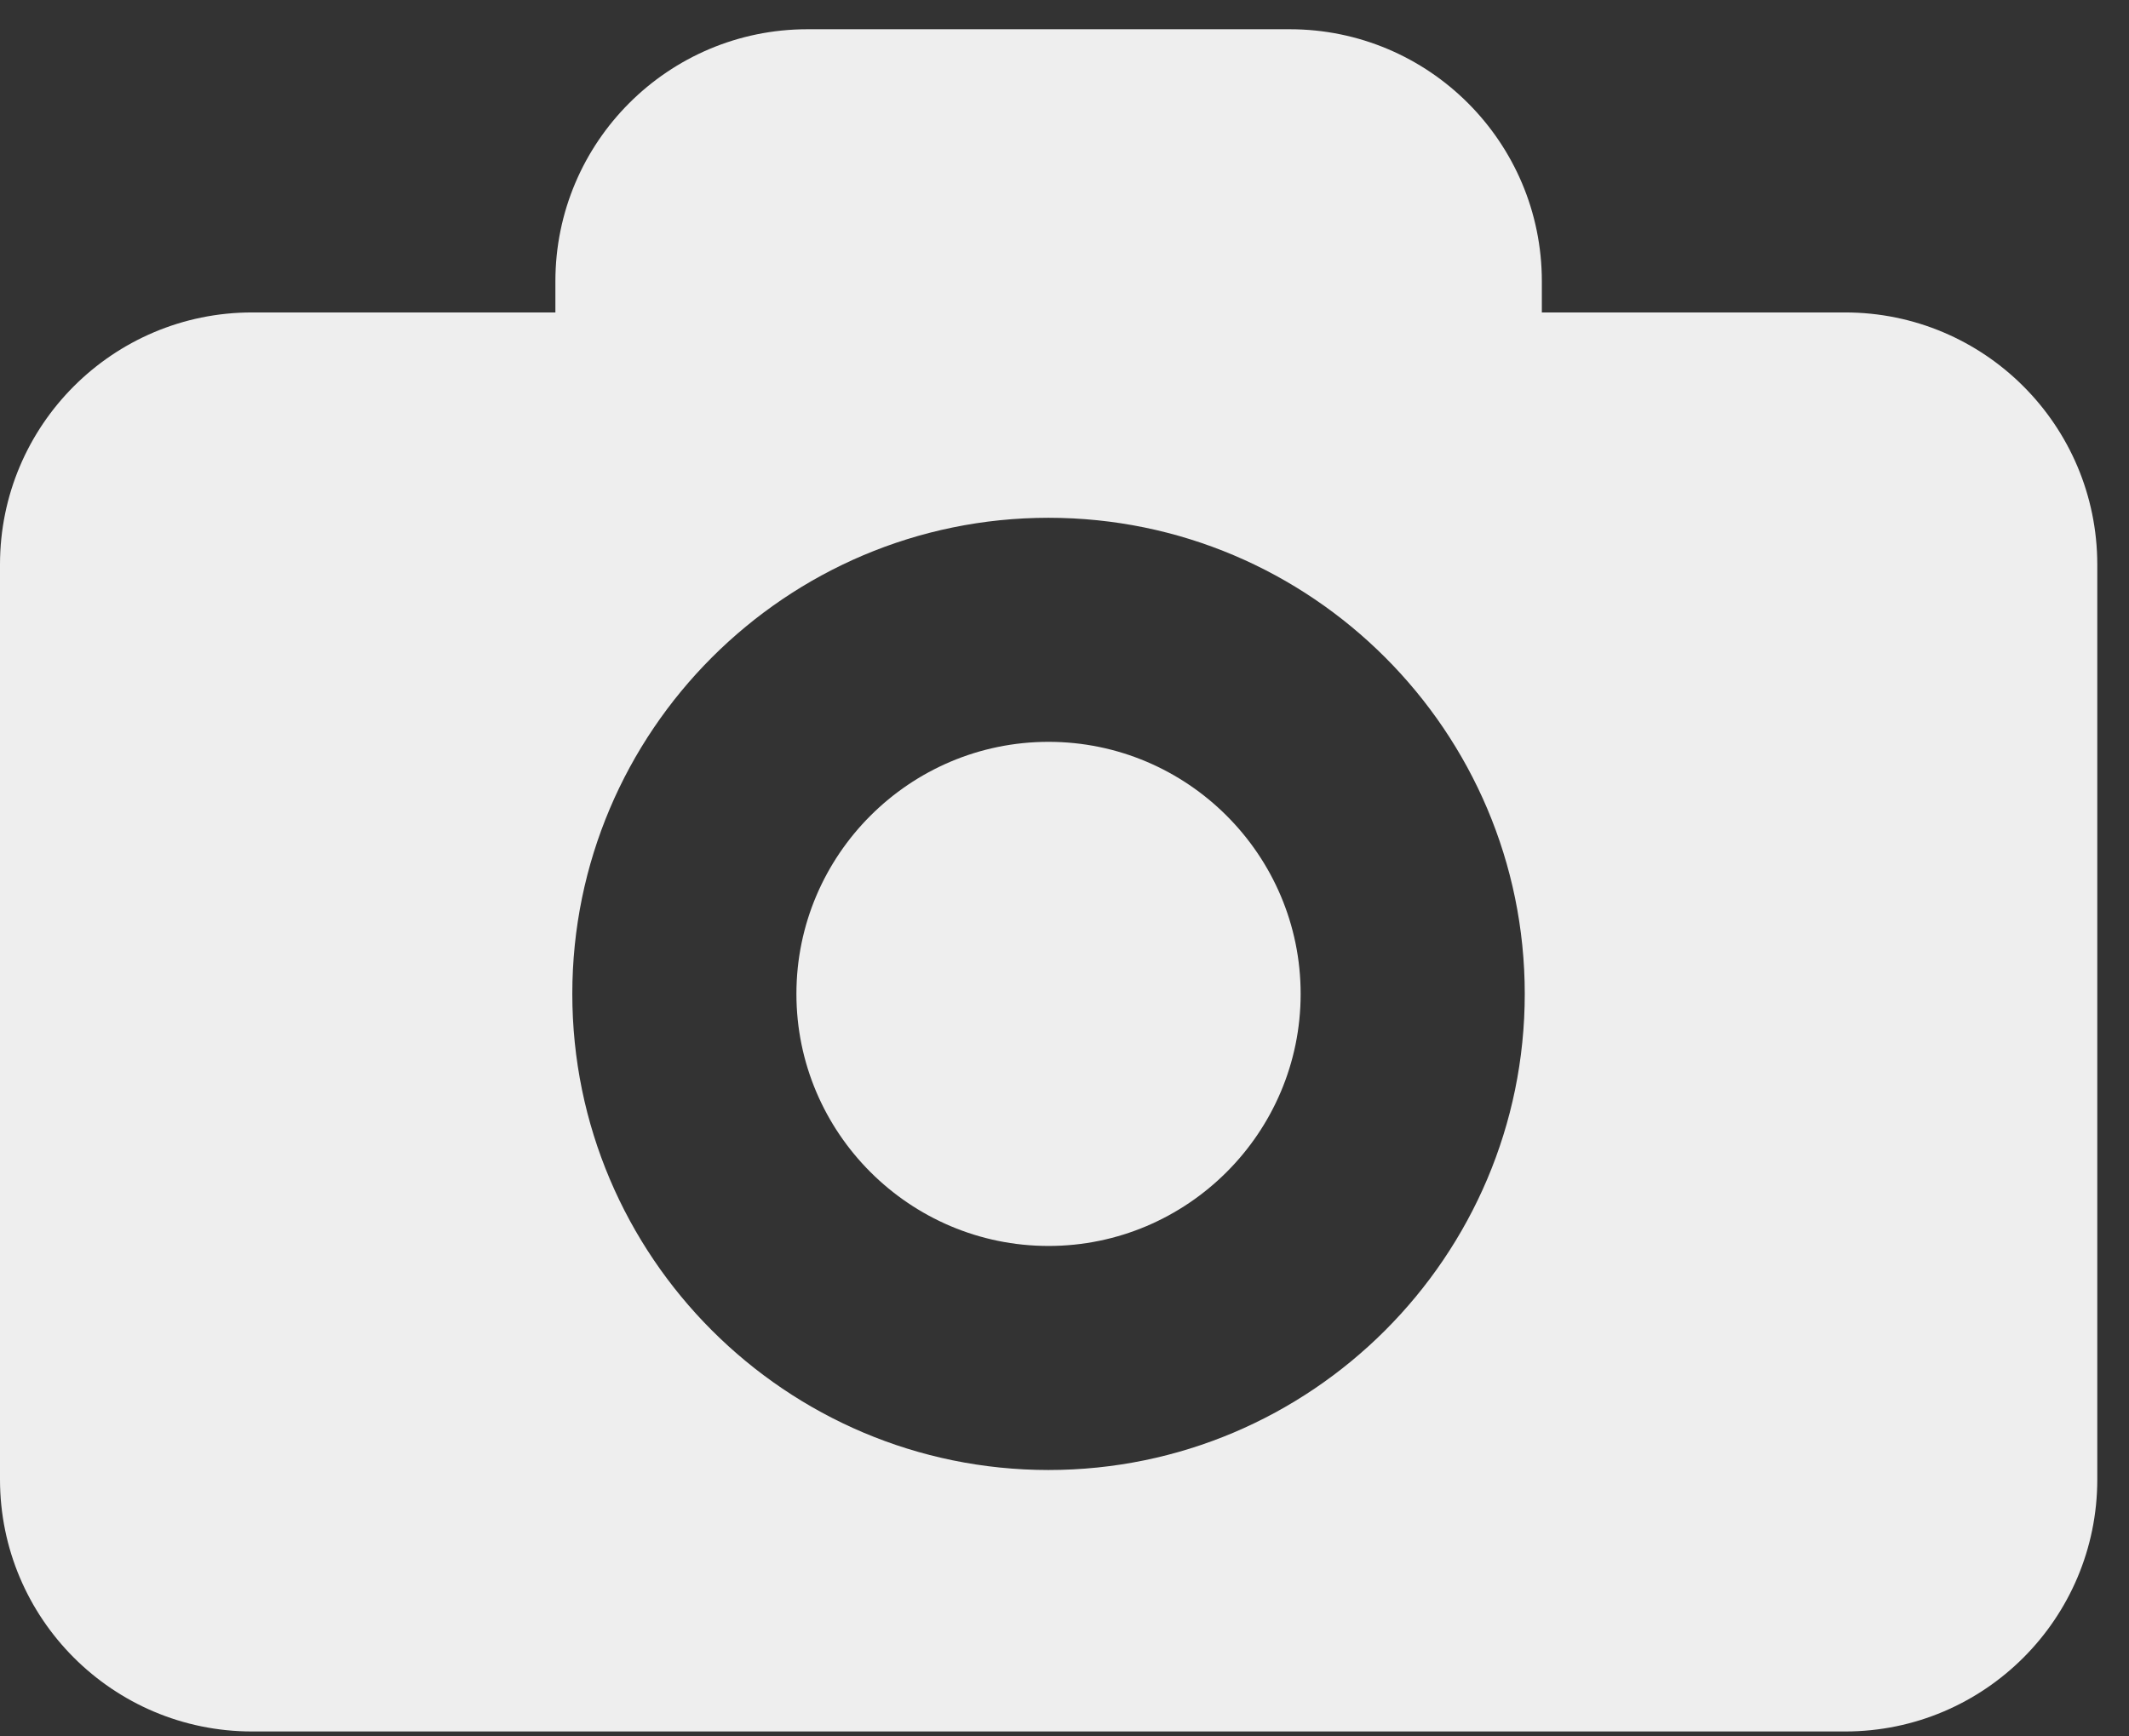 <svg width="38" height="31" viewBox="0 0 38 31" fill="none" xmlns="http://www.w3.org/2000/svg">
<rect x="0" y="0" width="38" height="31" fill="#333333" stroke="none"/>
<path d="M32.932 5.578H27.52V5.022C27.52 2.538 25.504 0.522 23.02 0.522H14.413C11.928 0.522 9.913 2.538 9.913 5.022V5.578H4.5C2.015 5.578 0 7.593 0 10.078V26.412C0 28.896 2.015 30.912 4.5 30.912H32.934C35.419 30.912 37.434 28.896 37.434 26.412V10.078C37.432 7.592 35.417 5.578 32.932 5.578ZM18.715 26.244C14.027 26.244 10.215 22.432 10.215 17.744C10.215 13.057 14.027 9.244 18.715 9.244C23.403 9.244 27.215 13.056 27.215 17.744C27.215 22.432 23.402 26.244 18.715 26.244ZM23.215 17.744C23.215 20.223 21.195 22.244 18.715 22.244C16.235 22.244 14.215 20.223 14.215 17.744C14.215 15.264 16.235 13.244 18.715 13.244C21.195 13.244 23.215 15.264 23.215 17.744Z" fill="#EEEEEE"/>
</svg>
